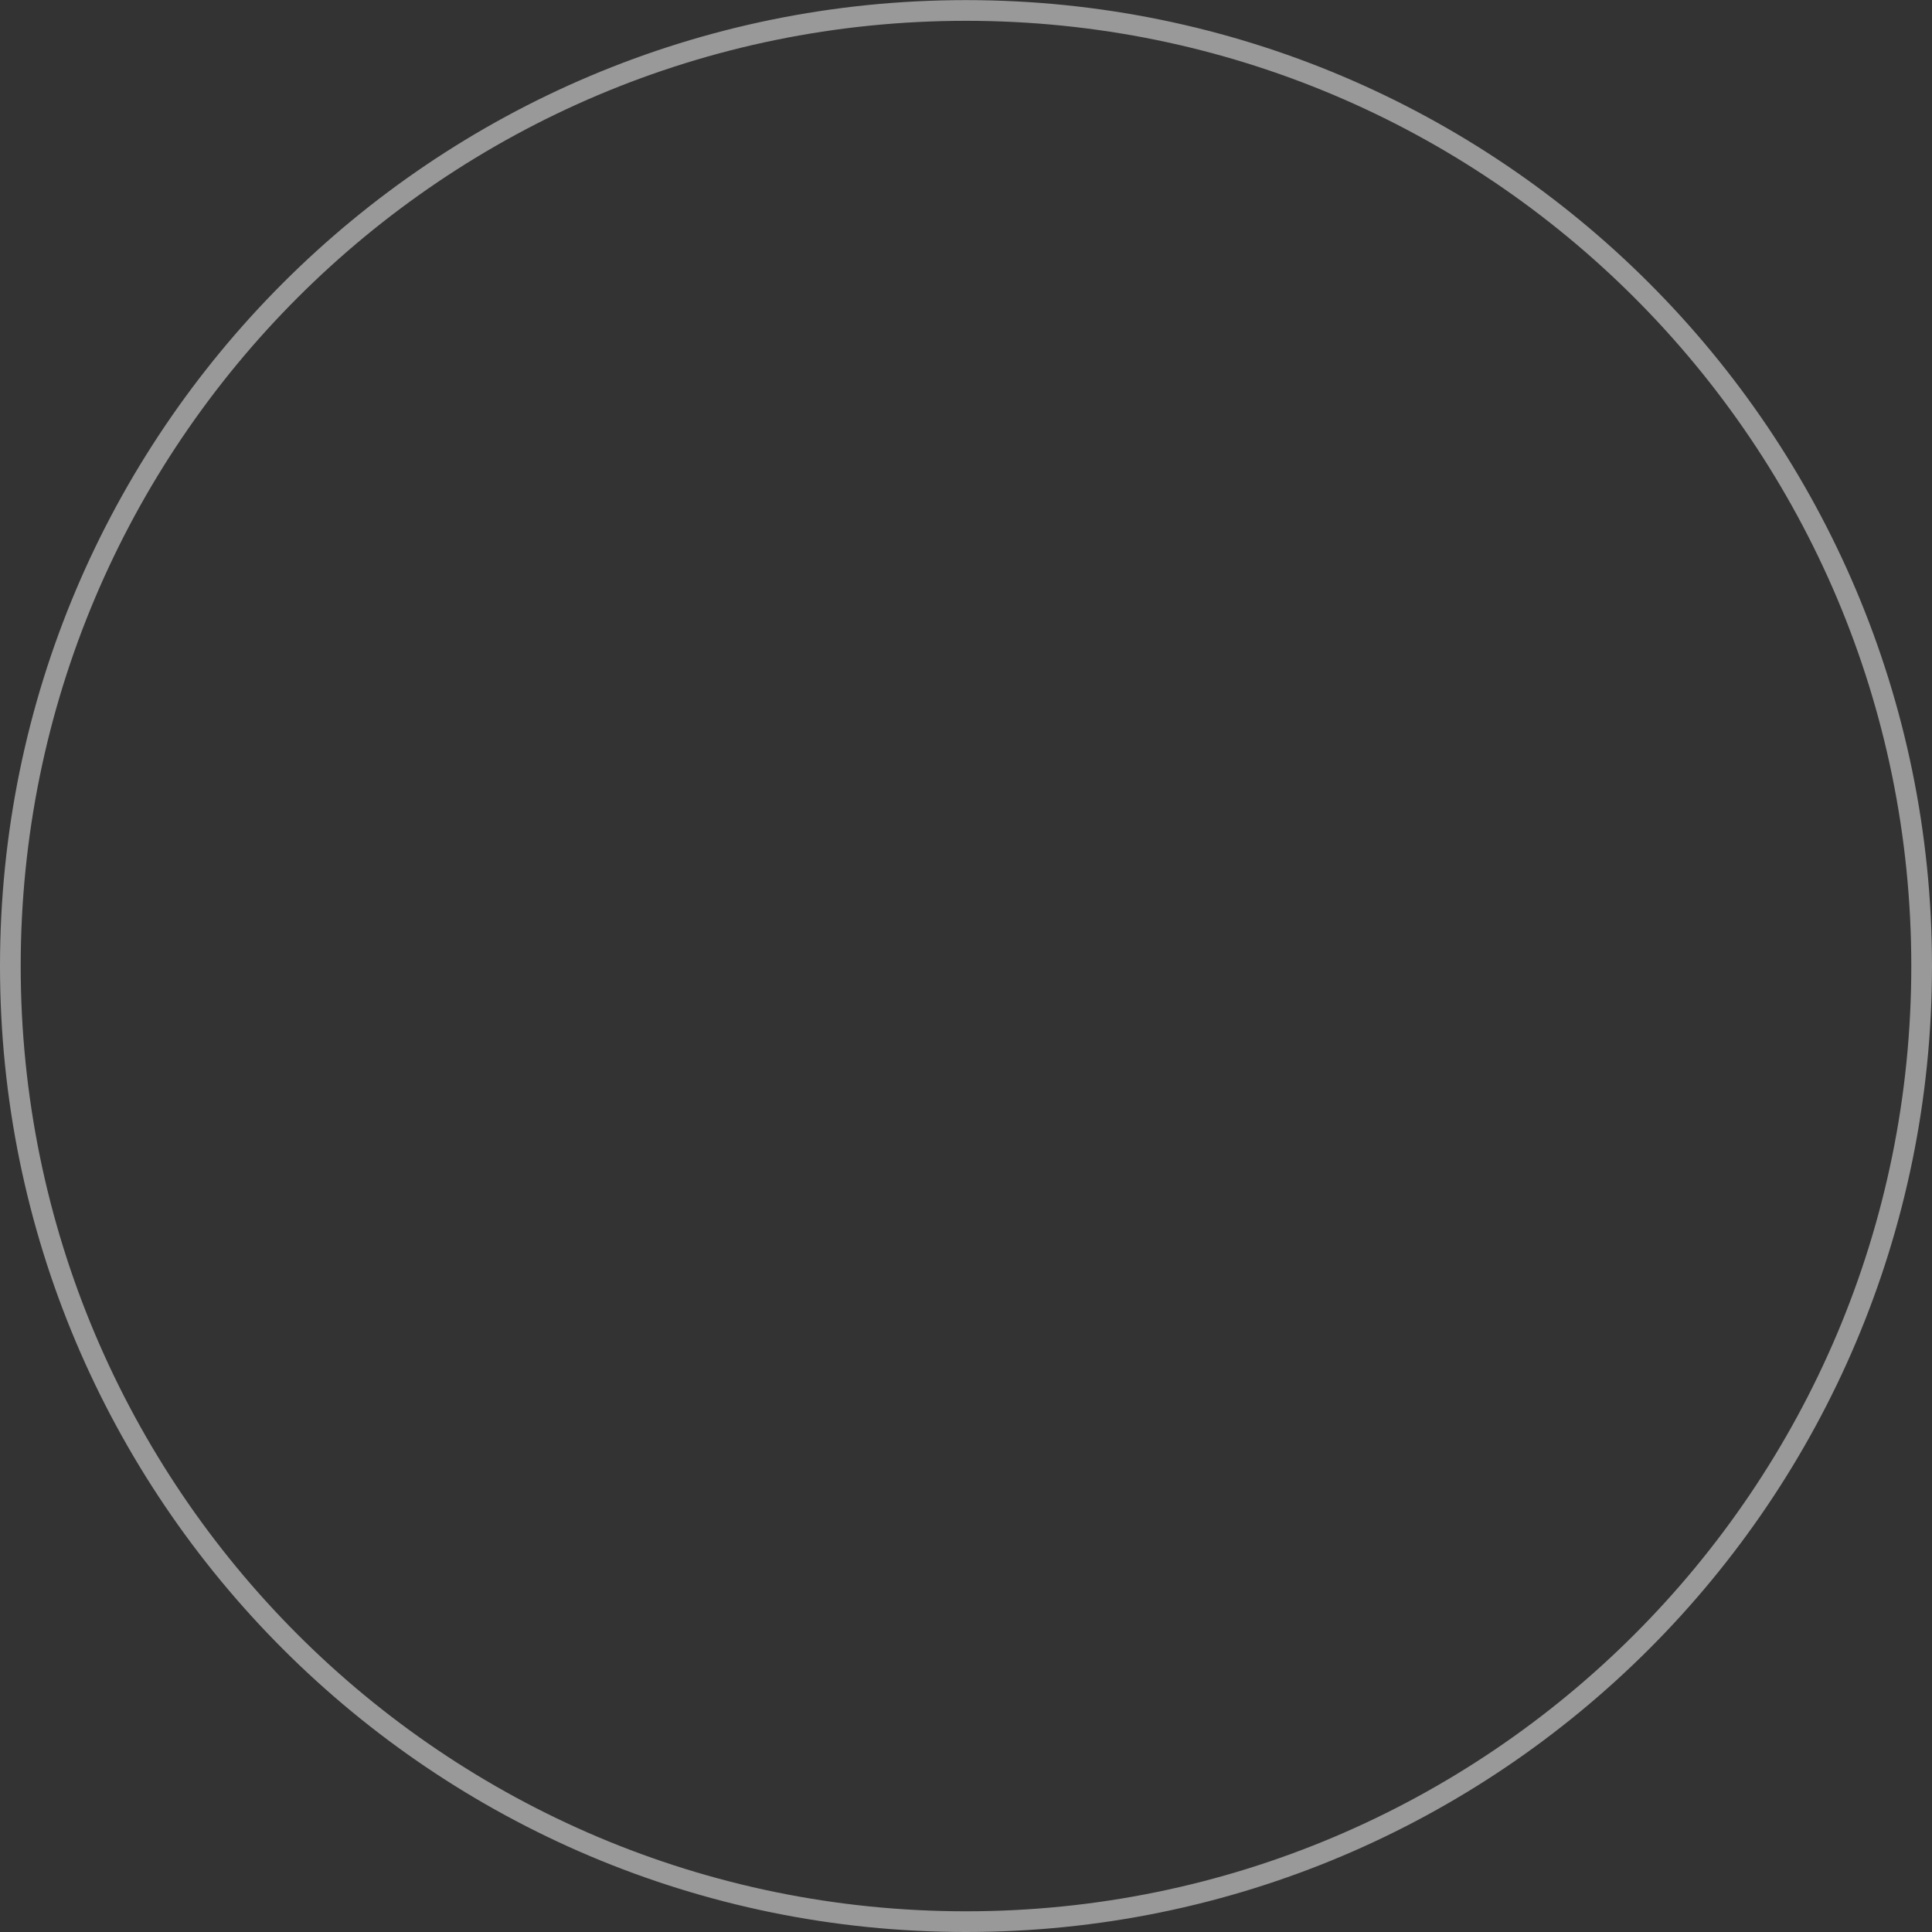 <svg width="280" height="280" fill="none" xmlns="http://www.w3.org/2000/svg"><rect width="100%" height="100%" fill="#333333" stroke="none"/><path d="M278.5 140.008c0 76.487-62.008 138.492-138.5 138.492-76.492 0-138.5-62.005-138.5-138.492S63.508 1.516 140 1.516c76.492 0 138.5 62.005 138.5 138.492Z" stroke="#fff" stroke-opacity=".5" stroke-width="3"/></svg>